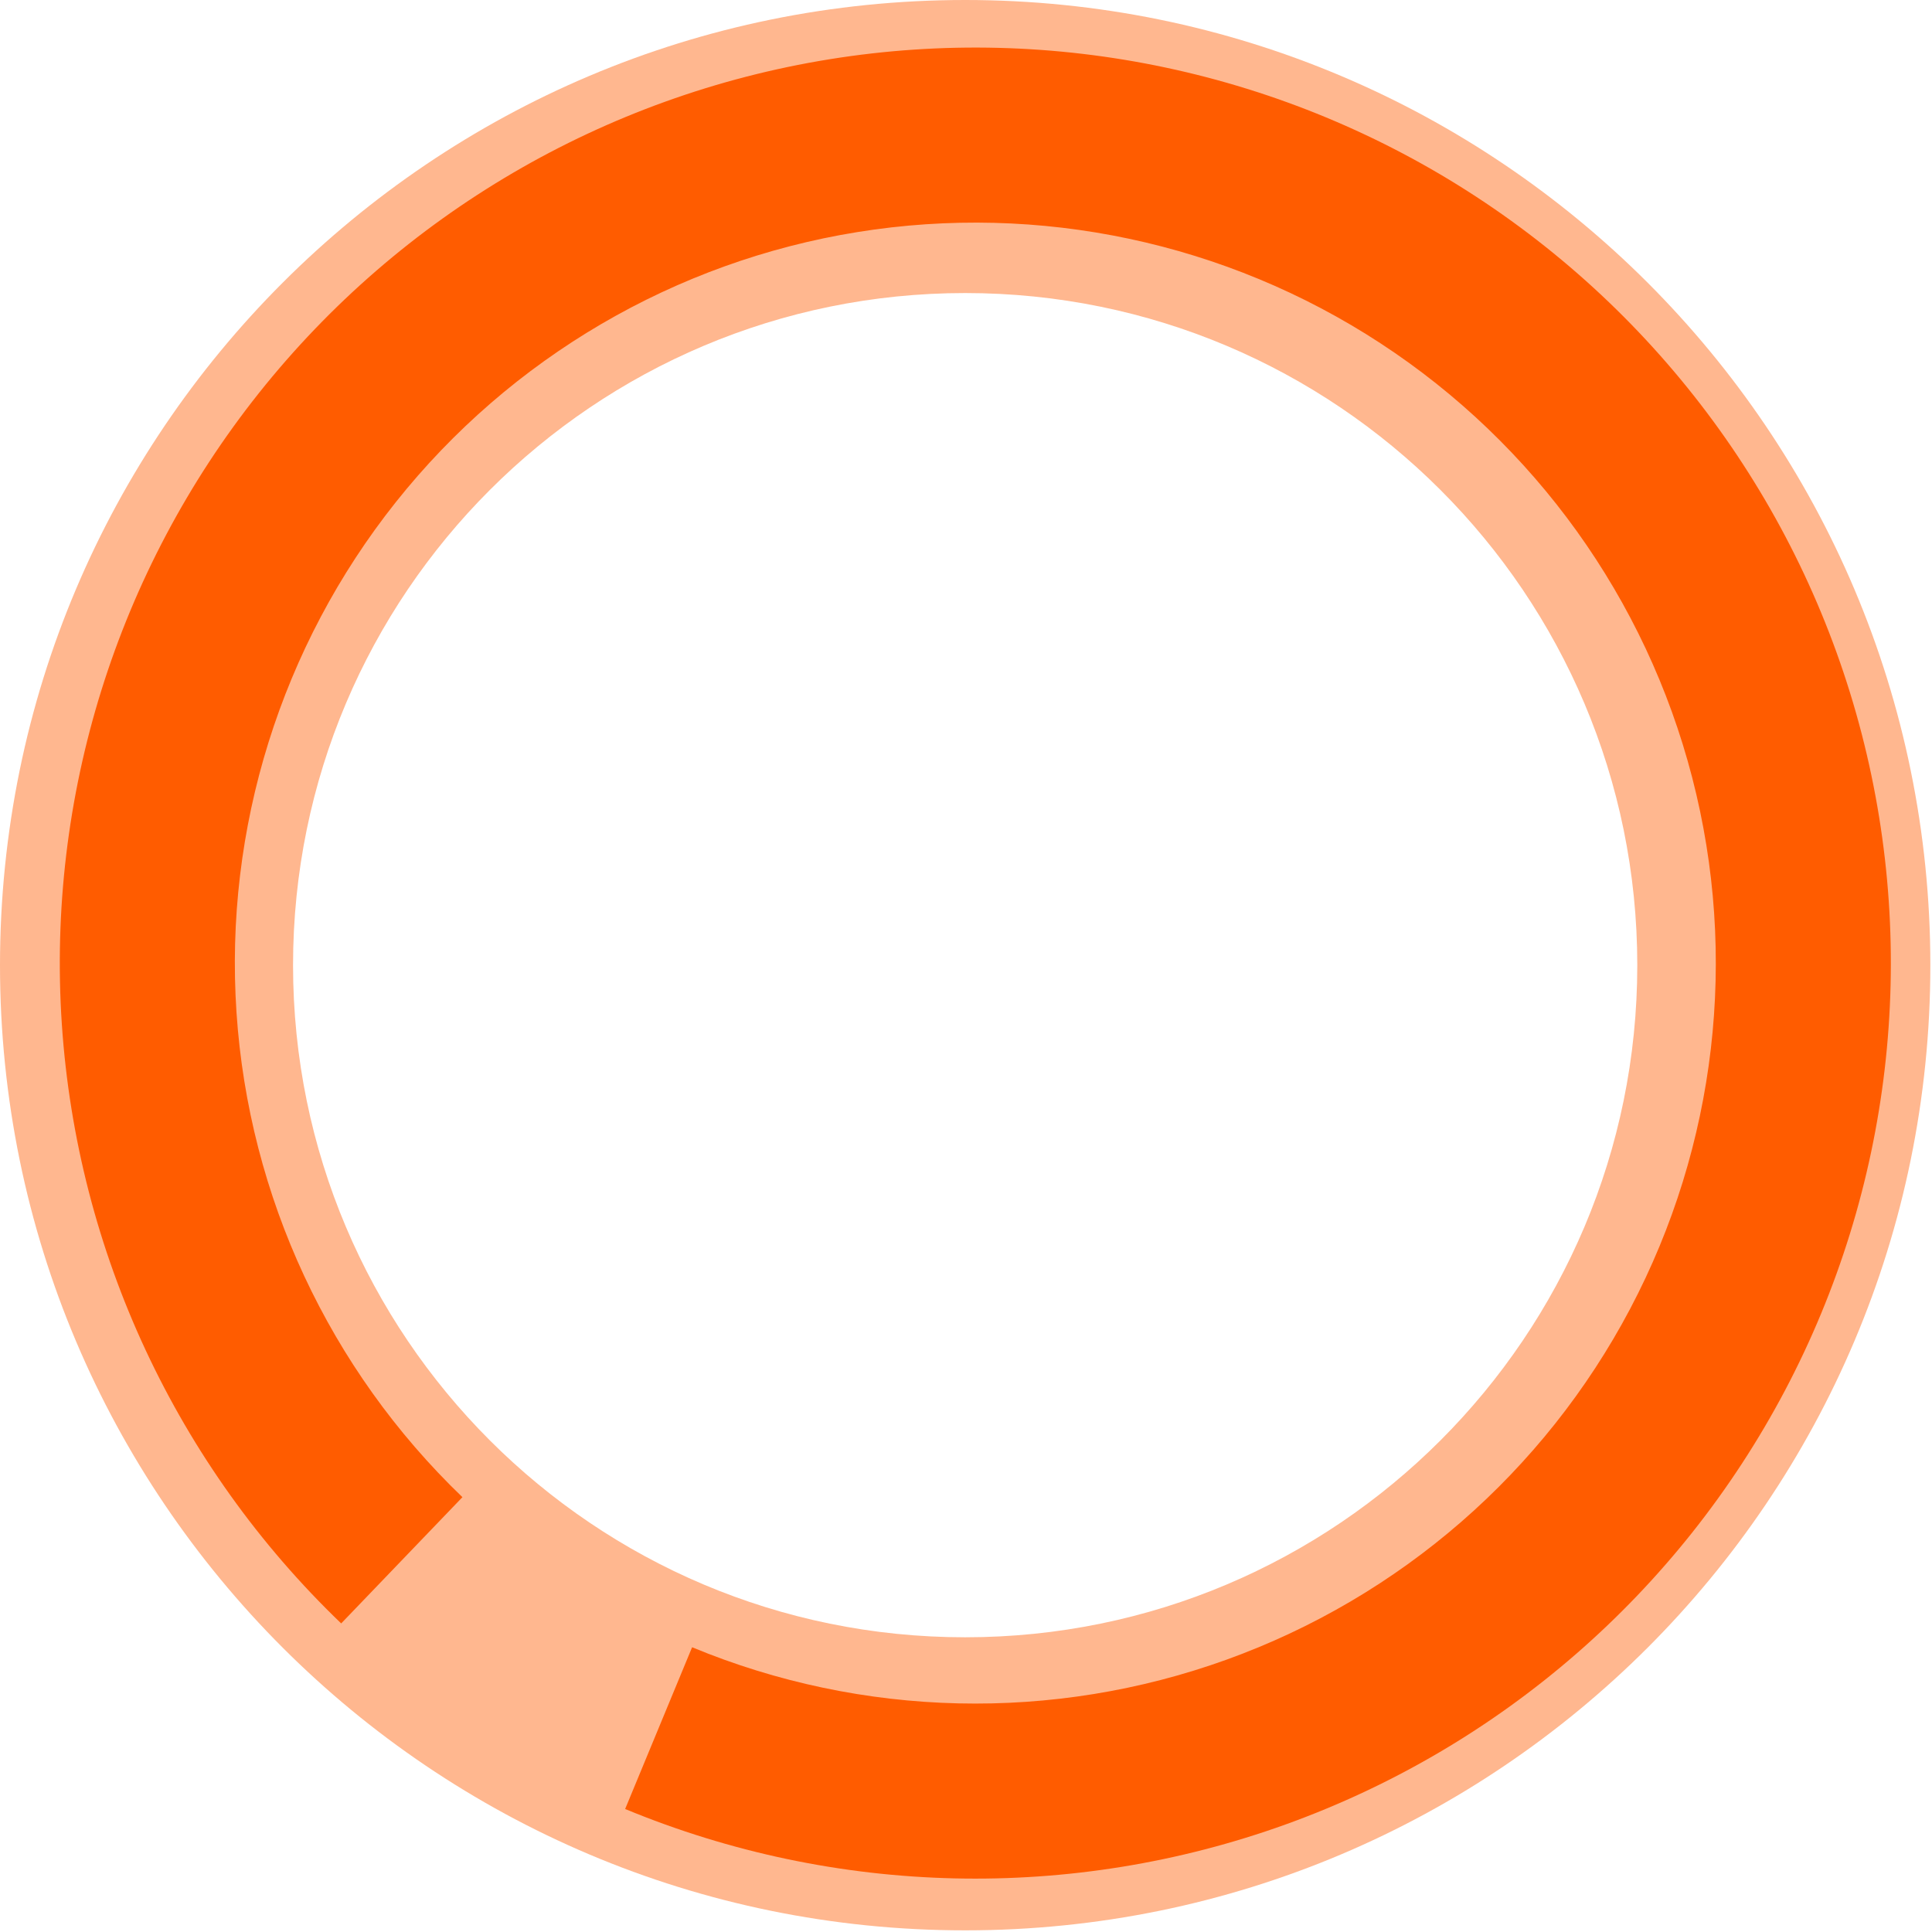 <svg width="131" height="131" viewBox="0 0 131 131" fill="none" xmlns="http://www.w3.org/2000/svg">
<path d="M130.888 65.444C130.888 101.588 101.588 130.888 65.444 130.888C29.3 130.888 0 101.588 0 65.444C0 29.3 29.3 0 65.444 0C101.588 0 130.888 29.3 130.888 65.444ZM19.87 65.444C19.87 90.614 40.274 111.017 65.444 111.017C90.614 111.017 111.017 90.614 111.017 65.444C111.017 40.274 90.614 19.87 65.444 19.87C40.274 19.87 19.87 40.274 19.87 65.444Z" fill="#FF5C00" fill-opacity="0.44"/>
<path d="M42.388 122.66C56.676 128.575 72.657 128.944 87.204 123.696C101.75 118.447 113.813 107.957 121.032 94.281C128.251 80.605 130.105 64.728 126.232 49.756C122.359 34.785 113.038 21.798 100.093 13.338C87.148 4.878 71.511 1.555 56.244 4.018C40.977 6.481 27.18 14.554 17.552 26.656C7.925 38.758 3.161 54.017 4.193 69.447C5.226 84.877 11.98 99.366 23.134 110.077L31.355 101.516C22.334 92.853 16.871 81.134 16.036 68.655C15.201 56.175 19.054 43.833 26.841 34.045C34.628 24.257 45.787 17.728 58.135 15.736C70.483 13.743 83.13 16.431 93.6 23.274C104.07 30.116 111.609 40.62 114.741 52.729C117.874 64.838 116.374 77.68 110.535 88.741C104.697 99.802 94.94 108.286 83.175 112.531C71.41 116.776 58.484 116.478 46.928 111.693L42.388 122.66Z" fill="#FF5C00"/>
</svg>
